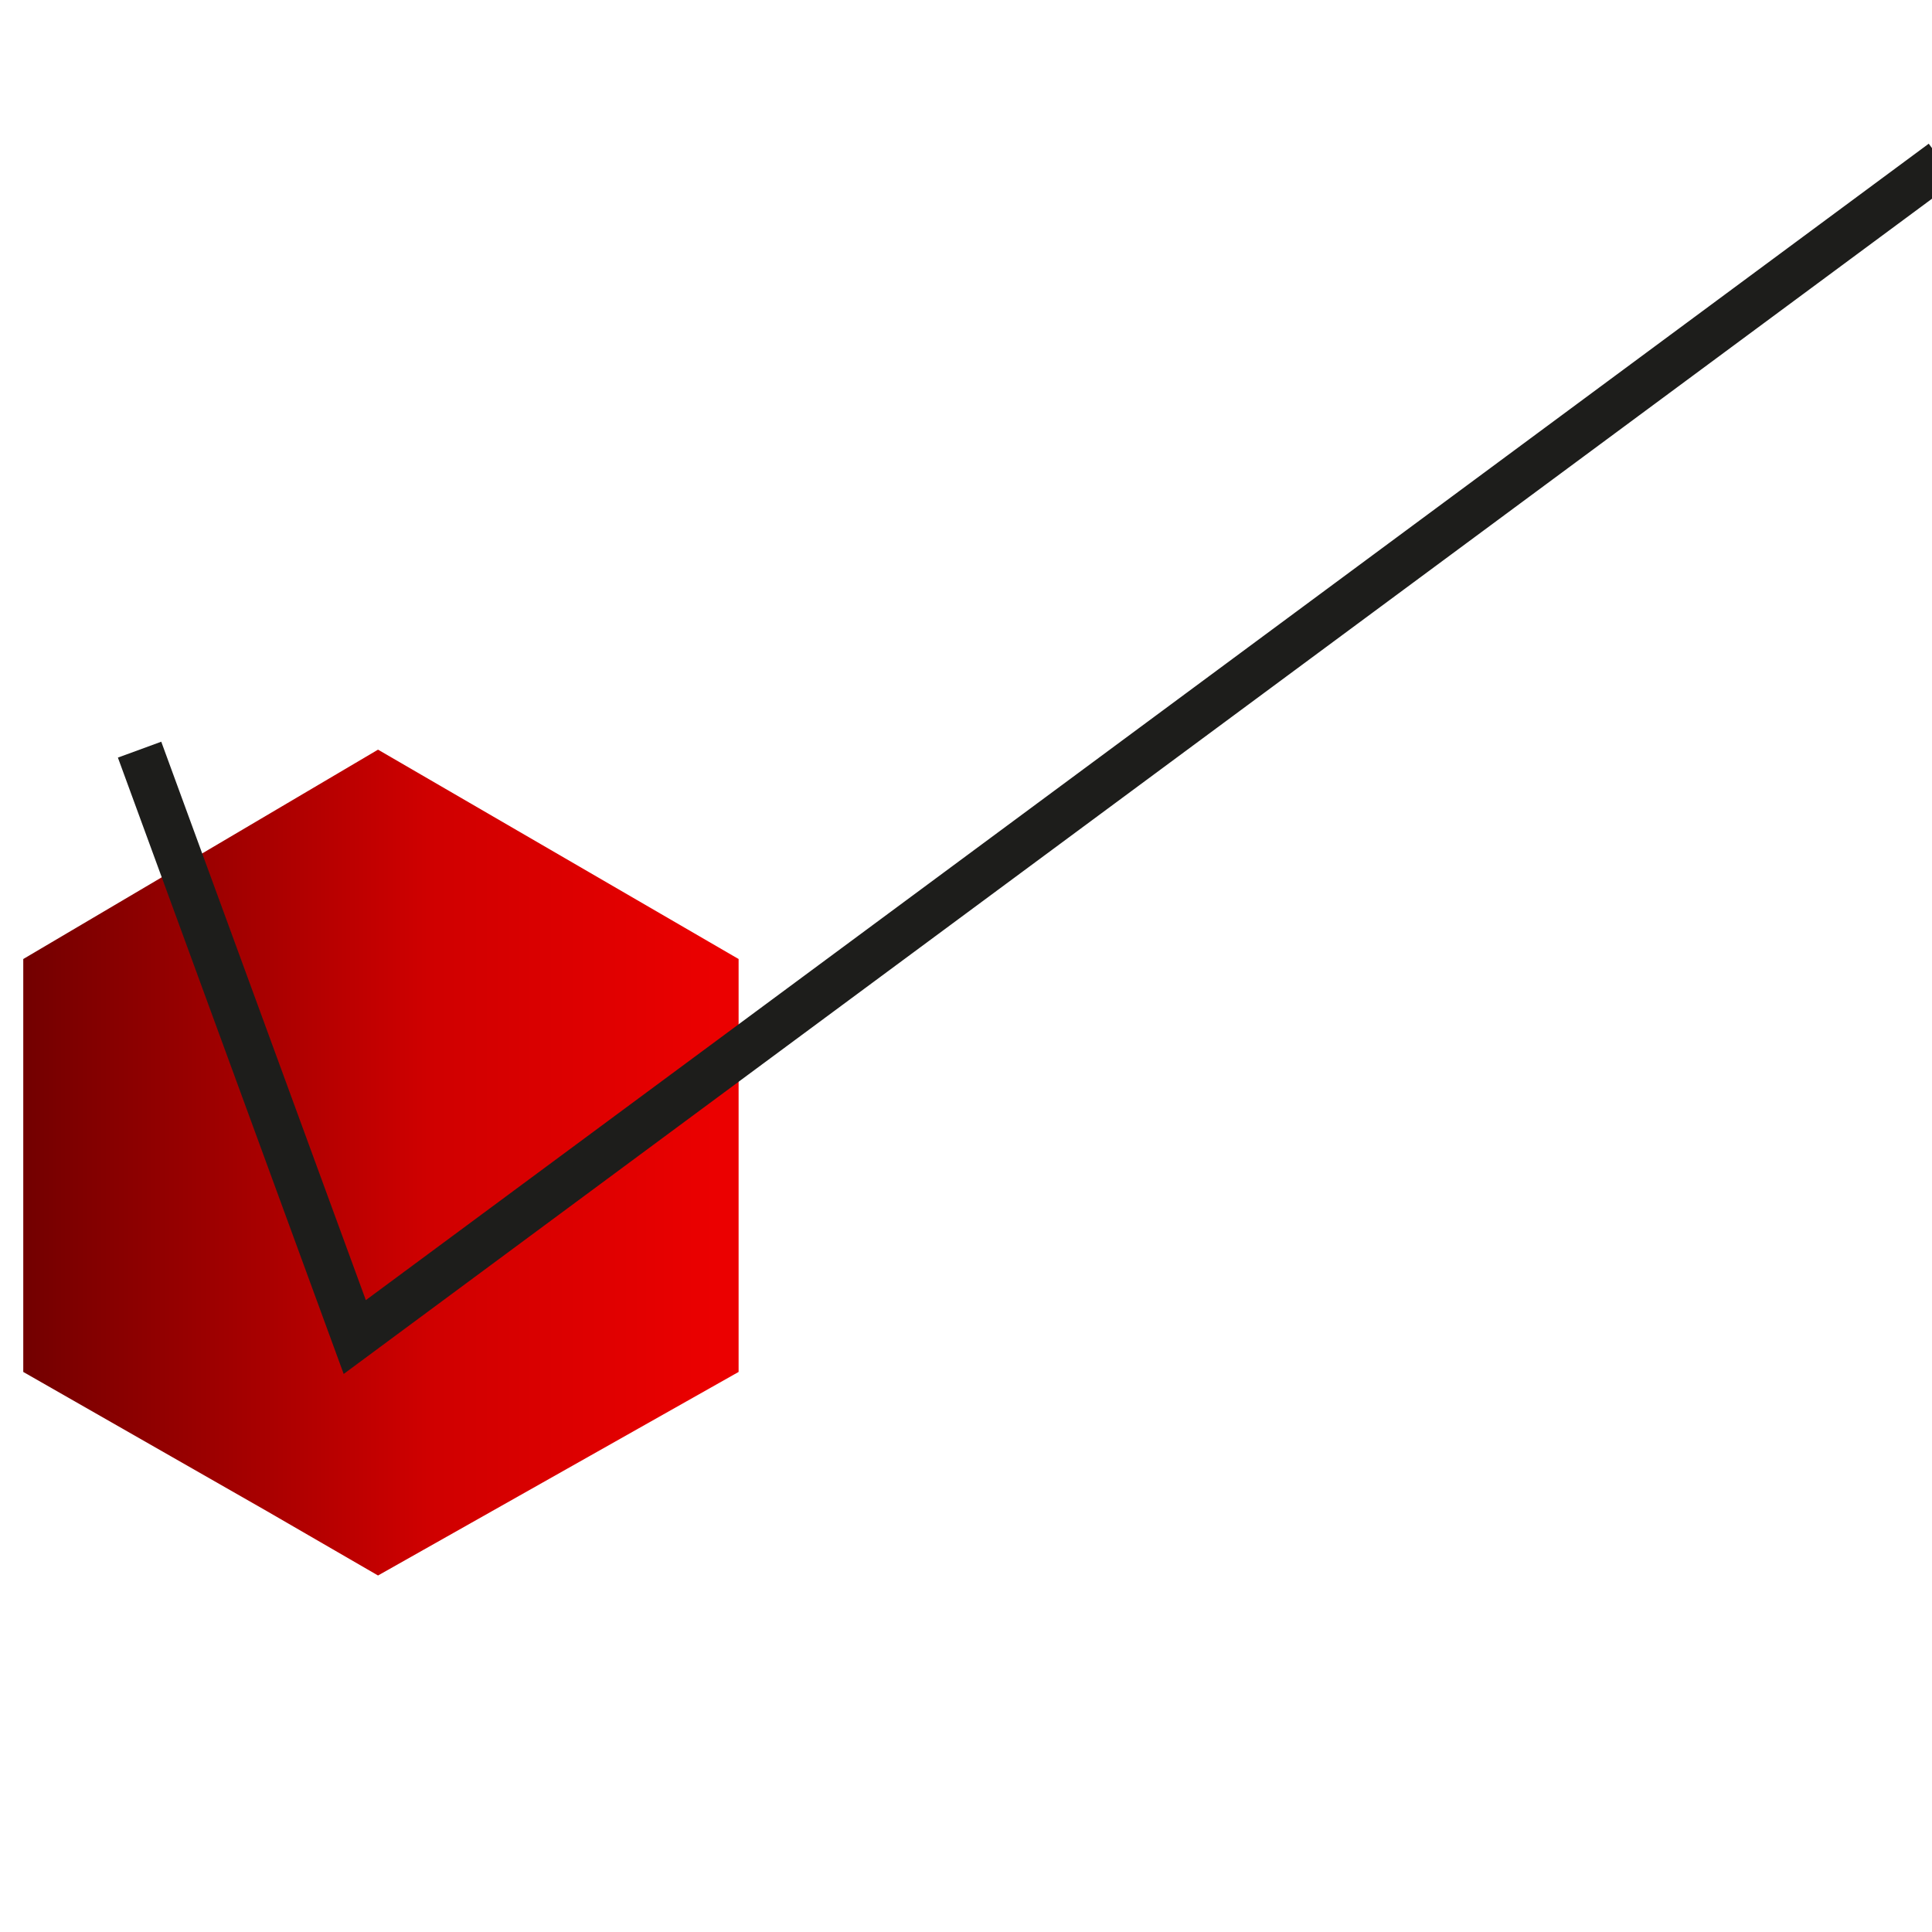 <?xml version="1.0" encoding="utf-8"?>
<!-- Generator: Adobe Illustrator 24.3.0, SVG Export Plug-In . SVG Version: 6.00 Build 0)  -->
<svg version="1.1" xmlns="http://www.w3.org/2000/svg" xmlns:xlink="http://www.w3.org/1999/xlink" x="0px" y="0px"
	 viewBox="0 0 33.22 24.64" style="enable-background: new 0 0 33.22 24.64" height="35" width="35">
<style type="text/css">
	.st582{fill:none;stroke:#1D1D1B;stroke-width:0.794;}
</style>
<g id="Capa_1">
	<g>
		<linearGradient id="SVGID_2_" gradientUnits="userSpaceOnUse" x1="0" y1="17.564" x2="12.264" y2="17.564">
			<stop  offset="0" style="stop-color: #6D0000"/>
			<stop  offset="0.1" style="stop-color: #7E0000"/>
			<stop  offset="0.4" style="stop-color: #AD0000"/>
			<stop  offset="0.6" style="stop-color: #CF0000"/>
			<stop  offset="0.9" style="stop-color: #E30000"/>
			<stop  offset="1" style="stop-color: #EB0000"/>
		</linearGradient>
		<polygon style="fill: url(#SVGID_2_)" points="12.7,12.2 12.7,19.3 6.5,22.8 4.6,21.7 4.6,21.7 0.4,19.3 0.4,12.2 6.5,8.6 9.6,10.4"/>
		<polyline class="st582" points="2.4,8.6 6.1,18.7 33.4,-1.5"/>
	</g>
</g>
<g id="Capa_2">
</g>
</svg>
